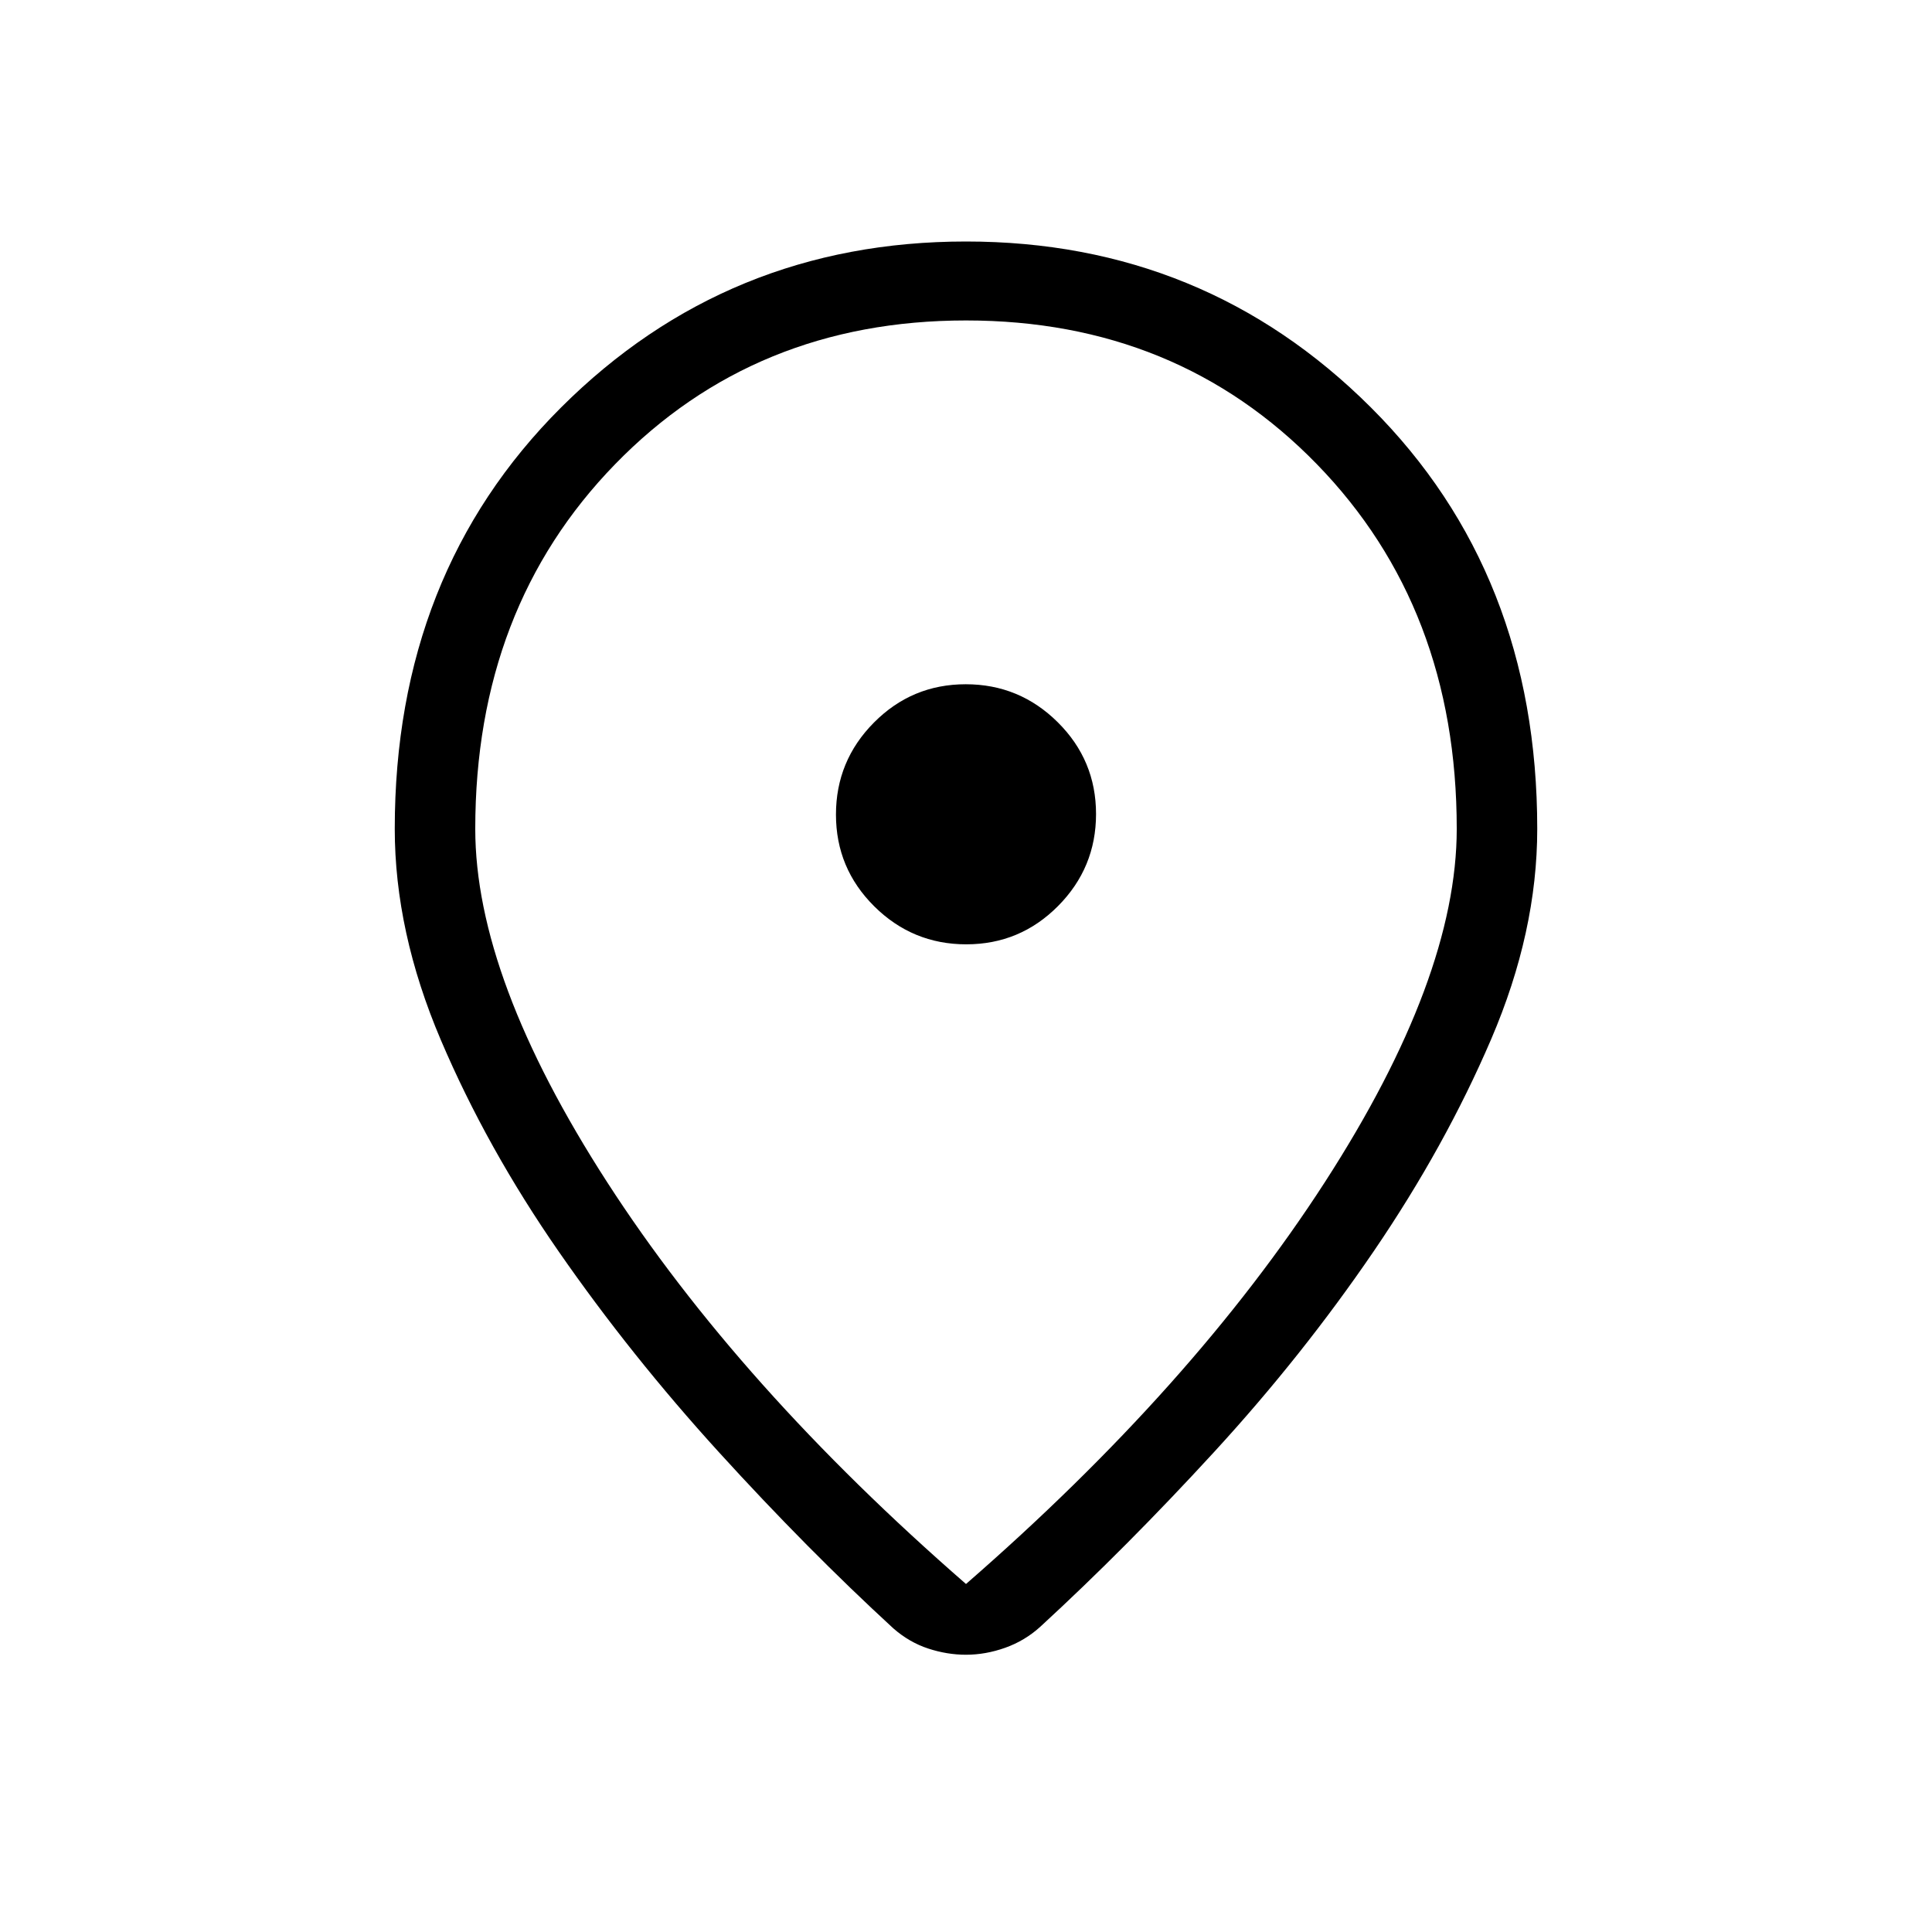<svg xmlns="http://www.w3.org/2000/svg" height="1em" viewBox="0 -960 960 960" width="1em"><path d="M480-172.923q112.769-98.154 178.308-199.654 65.538-101.5 65.538-175.577 0-109.769-69.5-181.192T480-800.769q-104.846 0-174.346 71.423t-69.5 181.192q0 74.077 65.538 175.577Q367.231-271.077 480-172.923Zm0 35.154q-9.385 0-18.769-3.077-9.385-3.077-17.308-10-42.692-39.231-86.539-87.385-43.846-48.154-79.654-99.731-35.807-51.577-58.692-105.307Q196.154-497 196.154-548.154q0-126.923 82.654-209.385Q361.461-840 480-840t201.192 82.461q82.654 82.462 82.654 209.385 0 51.154-22.884 104.5-22.885 53.346-58.308 105.308-35.423 51.961-79.269 99.731-43.846 47.769-86.539 87-7.647 6.923-17.38 10.384-9.733 3.462-19.466 3.462Zm0-417.616Zm.136 64.616q26.71 0 45.595-19.021 18.884-19.021 18.884-45.731t-19.02-45.594Q506.574-620 479.864-620t-45.595 19.021q-18.884 19.02-18.884 45.731 0 26.71 19.02 45.594 19.021 18.885 45.731 18.885Z"/></svg>